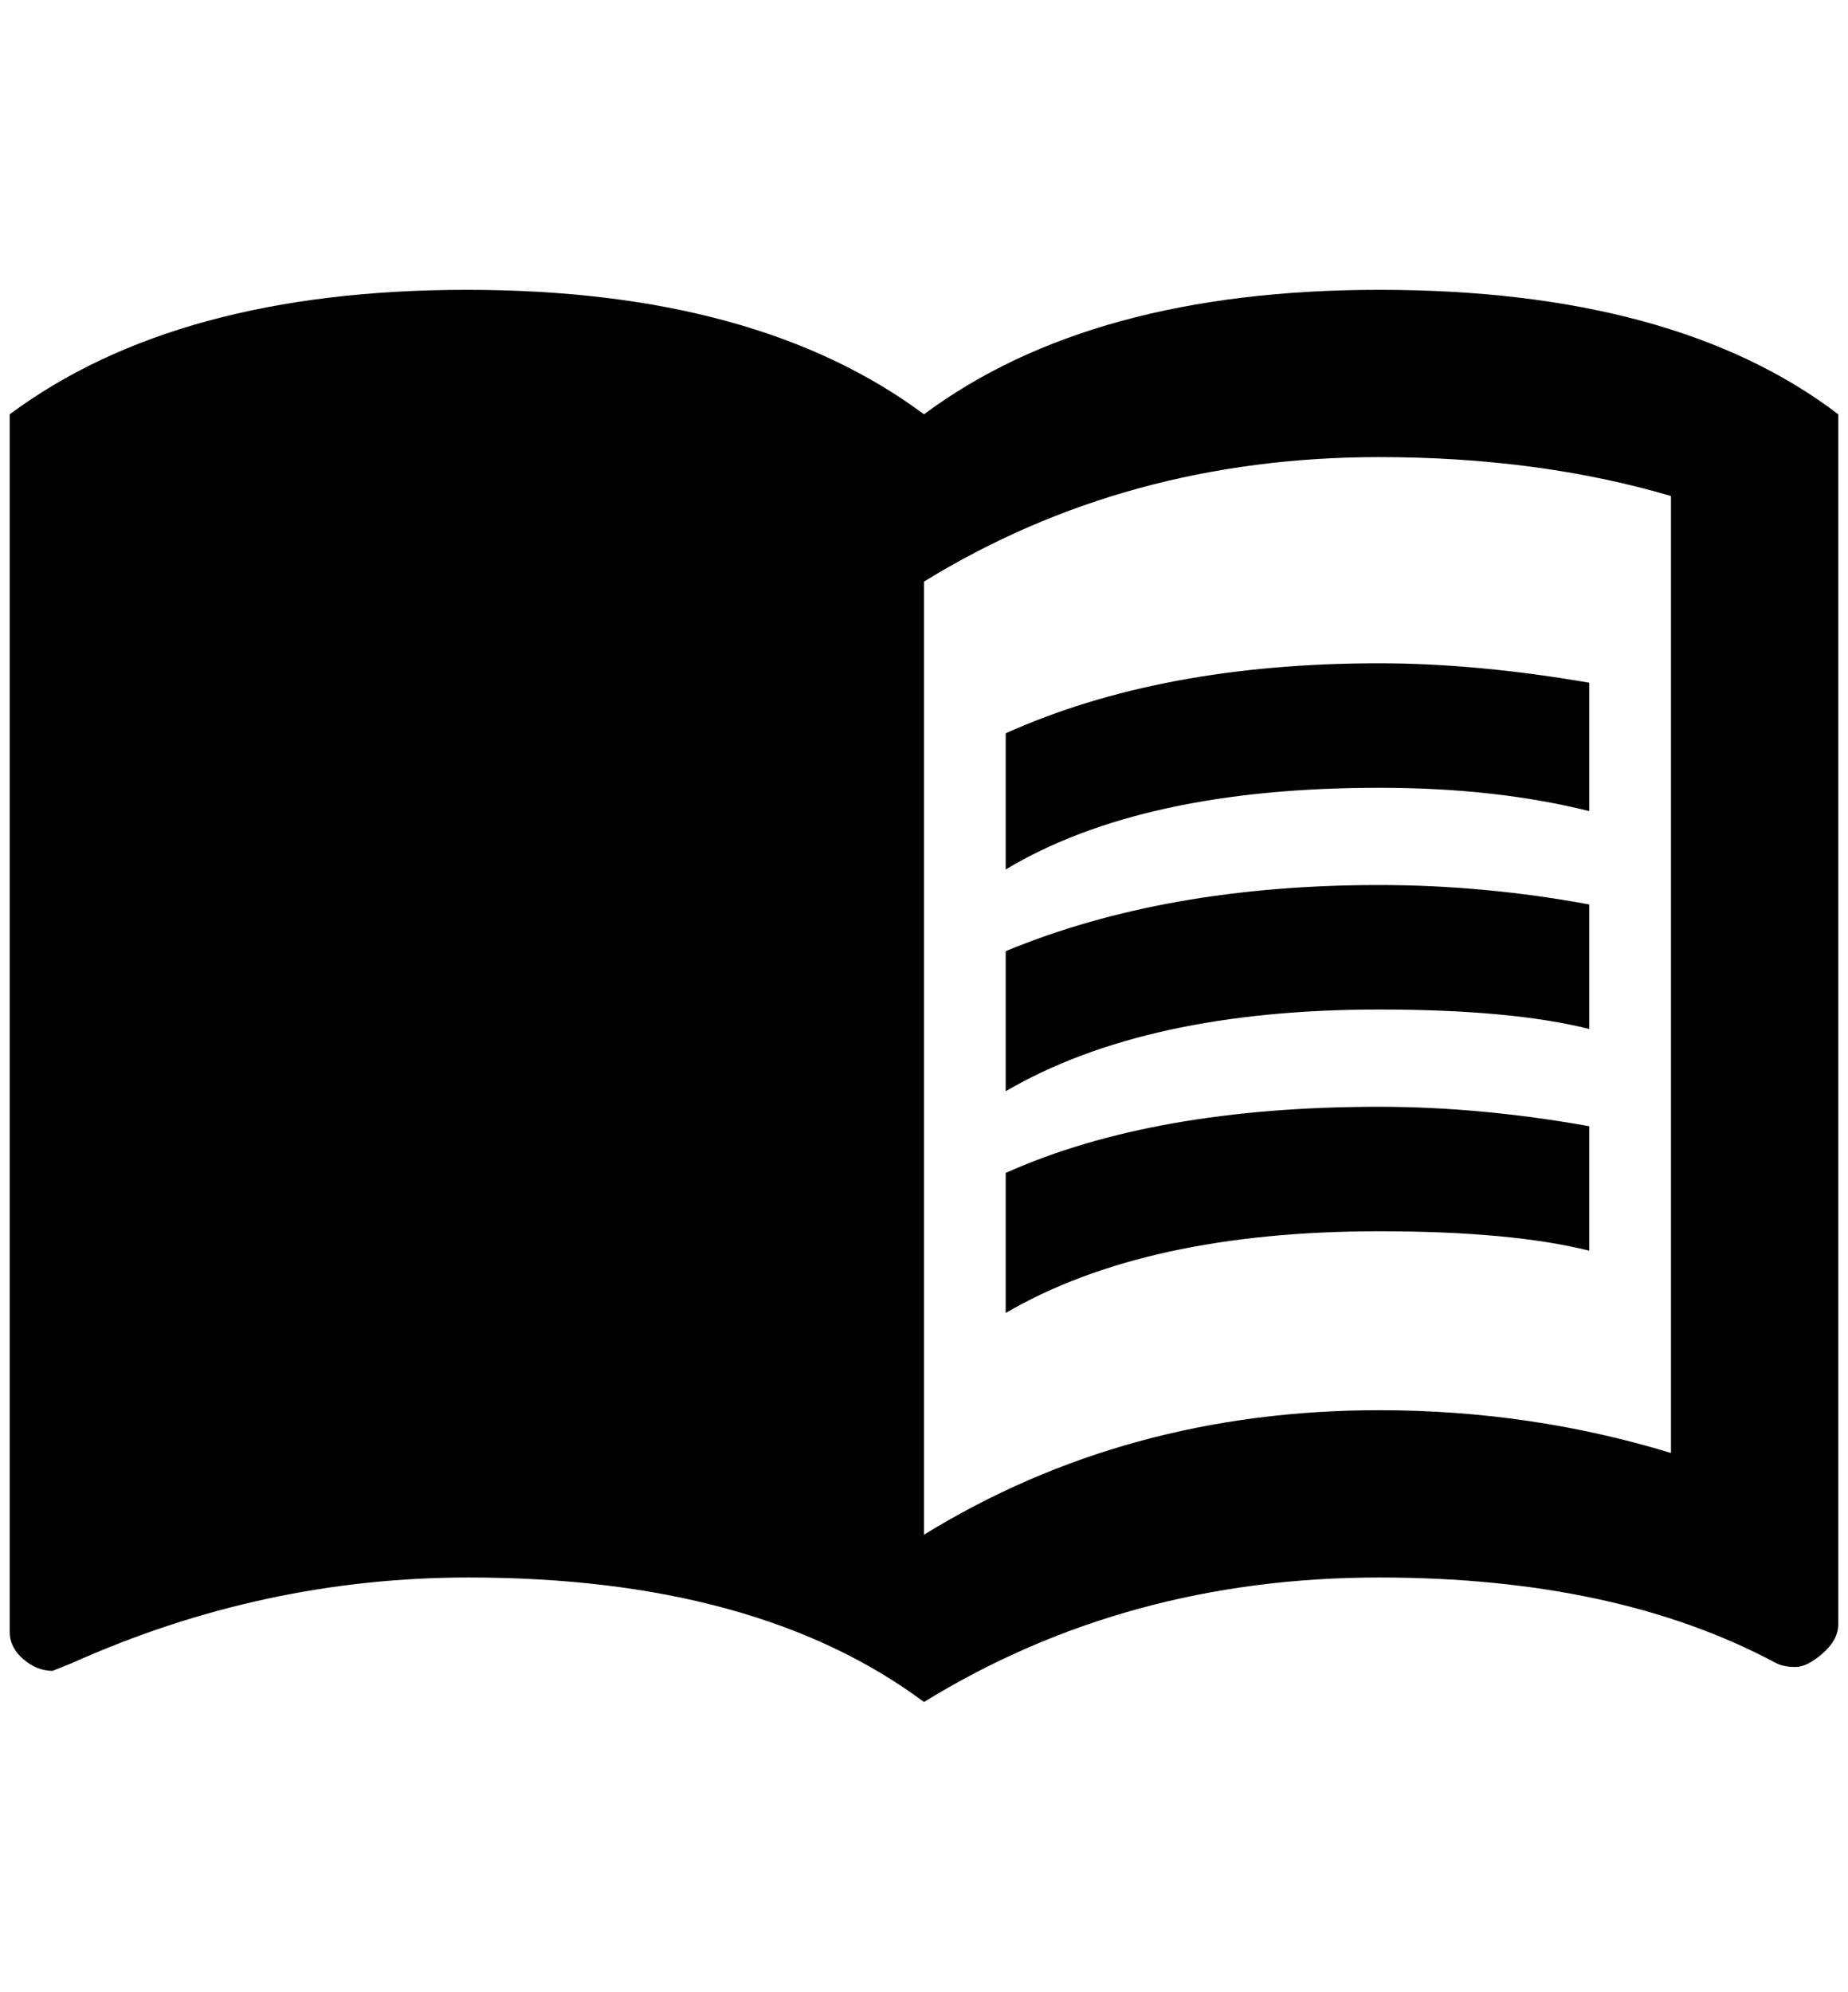 <?xml version="1.0" standalone="no"?>
<!DOCTYPE svg PUBLIC "-//W3C//DTD SVG 1.1//EN" "http://www.w3.org/Graphics/SVG/1.1/DTD/svg11.dtd" >
<svg xmlns="http://www.w3.org/2000/svg" xmlns:xlink="http://www.w3.org/1999/xlink" version="1.1" viewBox="-10 0 1900 2048">
   <path fill="currentColor"
d="M1408 1138q104 0 216 20v128q-80 -20 -216 -20q-240 0 -384 84v-144q152 -68 384 -68zM1024 978q164 -68 384 -68q108 0 216 20v128q-80 -20 -216 -20q-240 0 -384 84v-144zM1408 810q-244 0 -384 84v-140q160 -72 384 -72q100 0 216 20v132q-96 -24 -216 -24zM1708 1494
v-984q-136 -40 -300 -40q-260 0 -468 128v980q208 -128 468 -128q156 0 300 44zM1408 298q304 0 472 128v1244q0 16 -16 30t-28 14t-20 -4q-164 -88 -408 -88q-260 0 -468 128q-172 -128 -468 -128q-212 0 -408 88l-20 8q-16 0 -30 -12t-14 -28v-1252q172 -128 470 -128
t470 128q172 -128 468 -128z" />
</svg>
